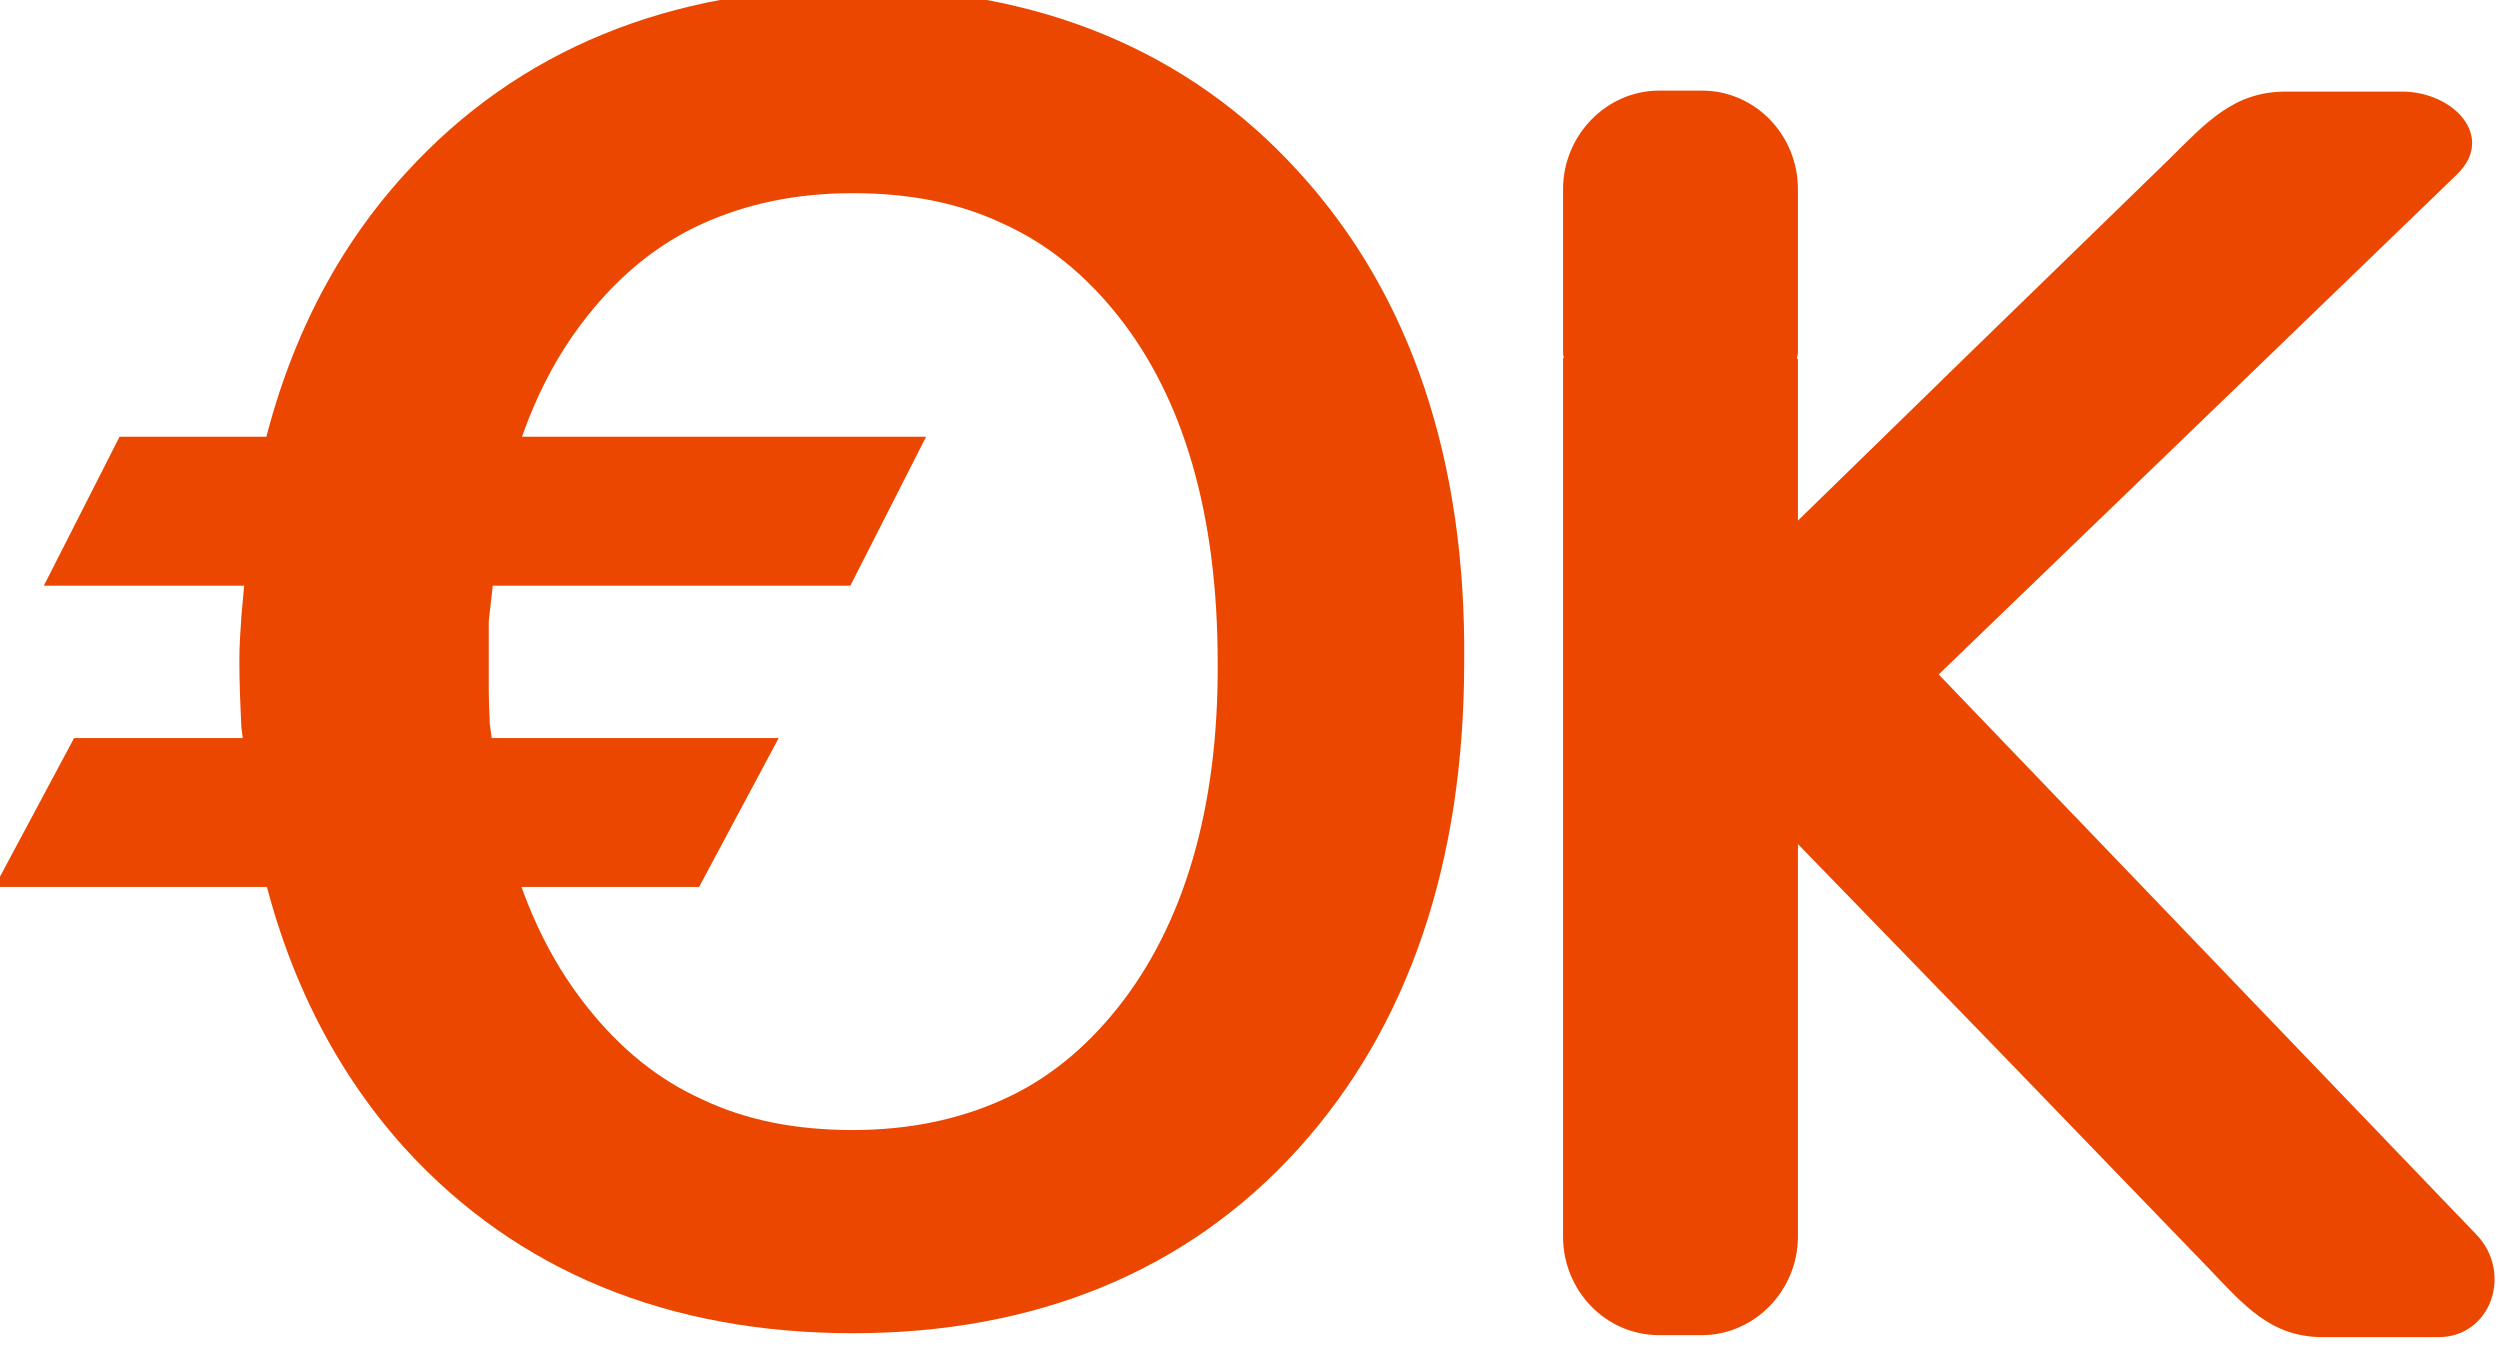 <svg width="512" height="276" viewBox="0 0 512 276" version="1.1" xmlns="http://www.w3.org/2000/svg" xmlns:xlink="http://www.w3.org/1999/xlink">
<title>Group</title>
<desc>Created using Figma</desc>
<g id="Canvas" transform="matrix(13.128 0 0 13.128 -73176.6 -148467)">
<g id="Group">
<g id="Group">
<g id="Vector">
<use xlink:href="#path0_fill" transform="translate(5598.47 11310.6)" fill="#EB4701"/>
</g>
<g id="Vector">
<use xlink:href="#path1_fill" transform="translate(5577.82 11309)" fill="#EB4701"/>
</g>
<g id="Vector">
<use xlink:href="#path2_fill" transform="translate(5574.77 11316)" fill="#EB4701"/>
</g>
<g id="Vector">
<use xlink:href="#path3_fill" transform="translate(5574 11320.7)" fill="#EB4701"/>
</g>
</g>
</g>
</g>
<defs>
<path id="path0_fill" d="M 5.86 9.108L 10.599 4.538C 10.614 4.523 13.945 1.308 13.945 1.308C 14.55 0.723 13.899 0.015 13.082 0.015L 11.28 0.015C 10.462 0.015 10.039 0.492 9.448 1.077L 5.935 4.492C 5.935 4.492 5.935 4.492 5.92 4.508L 3.664 6.708L 3.664 4.185L 3.649 4.185C 3.649 4.154 3.664 4.123 3.664 4.092L 3.664 1.538C 3.664 0.692 2.998 5.86874e-08 2.165 5.86874e-08L 1.499 5.86874e-08C 0.681 5.86874e-08 9.24135e-07 0.692 9.24135e-07 1.538L 9.24135e-07 4.077C 9.24135e-07 4.108 -4.62518e-07 4.138 0.015 4.169L 9.24135e-07 4.169L 9.24135e-07 14.954L 9.24135e-07 15.062L 9.24135e-07 17.877C 9.24135e-07 18.723 0.666 19.415 1.499 19.415L 2.165 19.415C 2.983 19.415 3.664 18.723 3.664 17.877L 3.664 15.062L 3.664 14.954L 3.664 11.754L 6.889 15.077L 10.054 18.354C 10.629 18.954 11.038 19.446 11.855 19.446L 13.657 19.446C 14.475 19.446 14.823 18.446 14.248 17.846L 5.86 9.108Z"/>
<path id="path1_fill" d="M 16.534 2.877C 14.808 0.969 12.446 0 9.584 0C 6.707 0 4.345 0.969 2.604 2.877C 1.317 4.277 0.515 6.062 0.182 8.154L 0.03 9.815L 0.03 9.831C 0.015 10.046 1.15517e-07 10.261 1.15517e-07 10.492C 1.15517e-07 10.846 0.015 11.185 0.03 11.508L 0.03 11.523L 0.242 13.185C 0.606 15.123 1.393 16.785 2.589 18.108C 4.33 20.015 6.692 20.985 9.569 20.985C 12.431 20.985 14.793 20.015 16.519 18.108C 18.245 16.2 19.108 13.631 19.108 10.508C 19.138 7.369 18.275 4.785 16.534 2.877ZM 13.703 15.908C 13.188 16.554 12.597 17.031 11.916 17.338C 11.235 17.646 10.462 17.815 9.569 17.815C 8.676 17.815 7.904 17.662 7.222 17.338C 6.541 17.031 5.95 16.554 5.436 15.908C 4.83 15.154 4.391 14.215 4.133 13.108L 3.906 11.477C 3.906 11.385 3.891 11.169 3.891 10.954C 3.891 10.723 3.891 10.461 3.891 10.261C 3.891 10.077 3.891 9.938 3.891 9.877L 4.073 8.261C 4.315 7 4.769 5.938 5.436 5.108C 5.95 4.462 6.541 3.985 7.222 3.677C 7.904 3.369 8.676 3.2 9.569 3.2C 10.462 3.2 11.235 3.354 11.916 3.677C 12.597 3.985 13.188 4.462 13.703 5.108C 14.732 6.4 15.262 8.215 15.262 10.523C 15.277 12.8 14.732 14.615 13.703 15.908Z"/>
<path id="path2_fill" d="M 12.582 2.323L -1.44396e-08 2.323L 1.181 0L 13.763 0L 12.582 2.323Z"/>
<path id="path3_fill" d="M 10.992 2.323L 0 2.323L 1.242 4.69499e-07L 12.234 4.69499e-07L 10.992 2.323Z"/>
</defs>
</svg>
